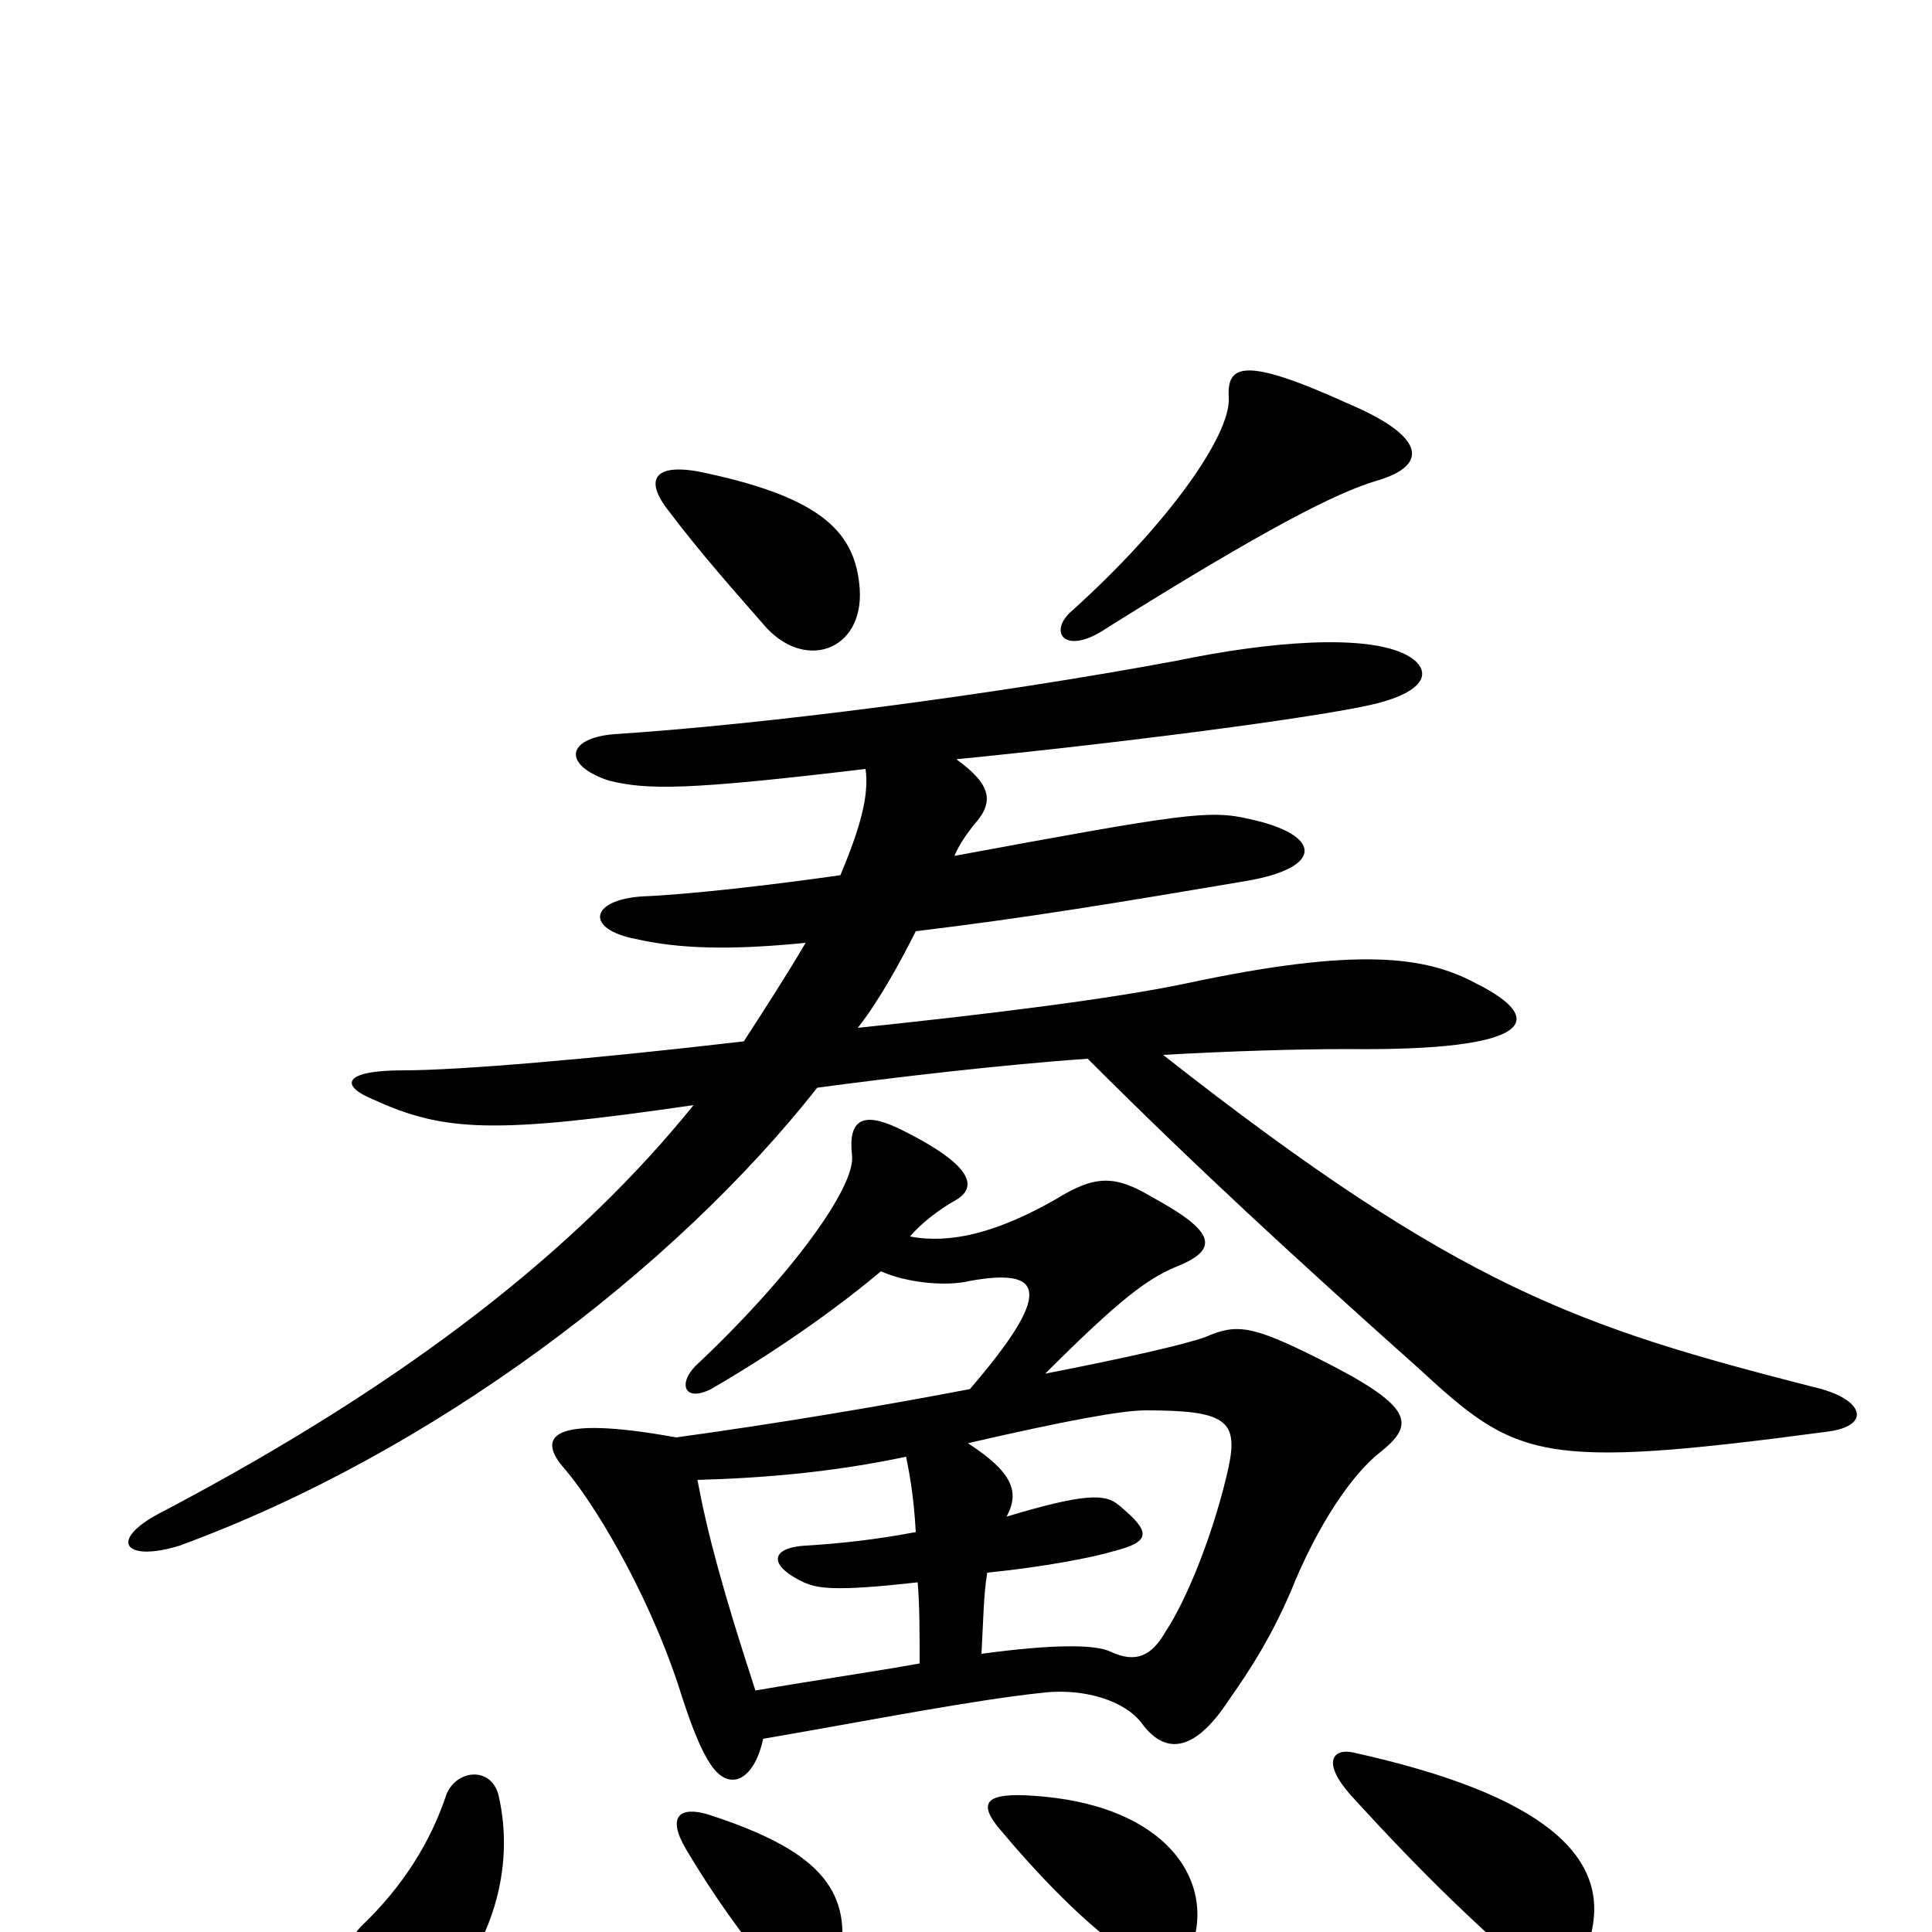 <svg xmlns="http://www.w3.org/2000/svg" viewBox="0 -1000 1000 1000">
	<path fill="#000000" d="M258 -71C254 -86 236 -84 231 -71C223 -47 209 -24 187 -3C178 6 176 23 179 40C182 60 204 64 227 37C254 7 267 -32 258 -71ZM435 13C441 -23 422 -43 366 -61C352 -65 345 -60 355 -43C374 -11 393 13 404 25C416 36 432 31 435 13ZM618 4C627 -29 602 -64 541 -70C511 -73 506 -68 516 -55C536 -31 562 -3 588 14C598 22 615 13 618 4ZM824 -1C832 -39 800 -71 700 -93C690 -95 684 -88 699 -71C739 -27 767 -1 796 24C809 35 818 30 824 -1ZM508 -144C509 -161 509 -174 511 -186C541 -189 566 -194 576 -197C596 -202 596 -207 579 -221C572 -227 561 -227 521 -215C528 -228 524 -238 501 -253C553 -265 581 -270 593 -270C634 -270 641 -265 636 -241C629 -209 615 -173 603 -155C596 -143 588 -139 575 -145C567 -149 545 -149 508 -144ZM469 -246C471 -236 473 -225 474 -207C453 -203 434 -201 417 -200C399 -199 397 -190 416 -181C423 -178 431 -176 475 -181C476 -169 476 -155 476 -139C454 -135 426 -131 391 -125C374 -177 366 -207 361 -234C396 -235 431 -238 469 -246ZM456 -342C469 -336 490 -334 502 -337C541 -344 545 -331 502 -281C455 -272 401 -263 350 -256C284 -268 278 -256 292 -240C306 -224 334 -179 351 -128C362 -93 370 -77 381 -79C386 -80 392 -86 395 -100C453 -110 503 -120 541 -124C561 -126 582 -120 591 -108C602 -93 617 -91 636 -120C648 -137 658 -153 668 -176C682 -211 700 -237 714 -248C733 -263 732 -272 682 -297C648 -314 640 -315 624 -308C613 -304 582 -297 541 -289C580 -328 594 -338 608 -344C631 -353 630 -362 597 -380C577 -392 567 -392 546 -379C516 -362 492 -356 471 -360C477 -367 486 -374 495 -379C505 -385 506 -396 465 -416C446 -425 439 -420 441 -402C443 -386 410 -340 360 -293C351 -284 354 -274 368 -281C406 -303 437 -326 456 -342ZM448 -602C450 -588 445 -571 435 -547C400 -542 357 -537 332 -536C305 -534 303 -519 329 -514C351 -509 377 -508 417 -512C407 -495 396 -478 385 -461C308 -452 238 -446 209 -446C177 -446 176 -438 193 -431C230 -414 256 -413 359 -428C300 -355 214 -286 85 -218C55 -203 64 -191 93 -200C224 -248 349 -343 423 -437C460 -442 519 -449 563 -452C618 -397 669 -350 734 -292C785 -245 796 -239 946 -259C969 -262 965 -276 939 -282C818 -313 756 -333 602 -454C638 -456 671 -457 698 -457C793 -456 802 -472 764 -491C738 -505 703 -510 614 -491C576 -483 511 -475 444 -468C455 -482 466 -502 474 -518C532 -525 580 -533 645 -544C686 -551 684 -568 647 -576C626 -581 613 -579 494 -557C497 -564 501 -569 504 -573C515 -585 513 -594 495 -607C595 -617 690 -630 713 -636C740 -643 741 -654 728 -661C707 -672 657 -668 609 -658C512 -640 395 -625 318 -620C293 -618 291 -604 315 -596C335 -591 356 -591 448 -602ZM445 -695C443 -724 426 -742 366 -755C340 -761 333 -753 345 -737C363 -713 382 -692 395 -677C416 -652 447 -663 445 -695ZM712 -751C740 -759 738 -774 698 -791C643 -816 635 -811 636 -794C637 -775 605 -729 555 -684C542 -673 551 -660 573 -675C656 -727 692 -745 712 -751Z"/>
</svg>